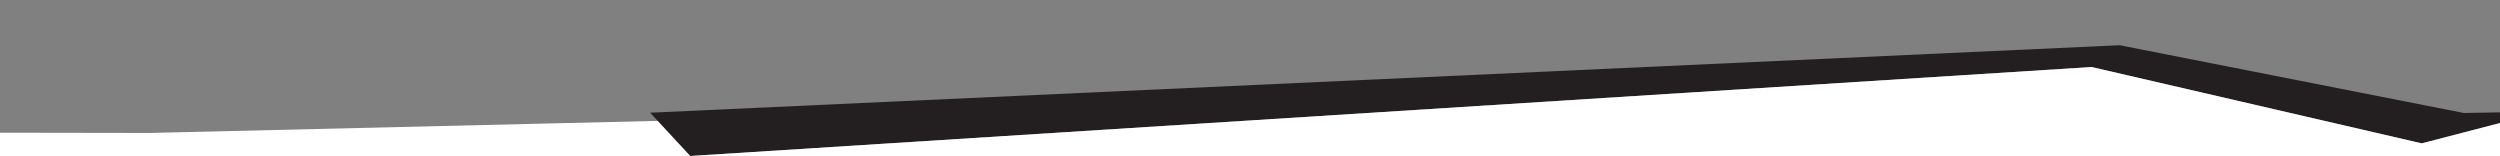 <?xml version="1.0" encoding="utf-8"?>
<!-- Generator: Adobe Illustrator 16.0.0, SVG Export Plug-In . SVG Version: 6.00 Build 0)  -->
<!DOCTYPE svg PUBLIC "-//W3C//DTD SVG 1.1//EN" "http://www.w3.org/Graphics/SVG/1.1/DTD/svg11.dtd">
<svg version="1.1" id="Layer_1" xmlns="http://www.w3.org/2000/svg" xmlns:xlink="http://www.w3.org/1999/xlink" x="0px" y="0px"
	 width="1600px" height="100px" viewBox="0 -13 1600 100" enable-background="new 0 0 1600 100" xml:space="preserve">
<rect x="0" y="-13" width="1600" height="100" fill="#808080" stroke="none"/>
<polygon fill="#231F20" points="441.716,86.833 1338.625,29.892 1549.881,78.748 1600,65.715 1600,58.893 1576.836,59.313 
	1356.566,15.94 416.086,59.135 "/>
<polygon fill="#FFFFFF" points="0,86.833 1600,86.833 1600,65.75 1549.881,78.748 1338.625,29.893 441.716,86.833 420.857,64.363 
	96.235,72.086 0,71.927 "/>
</svg>
